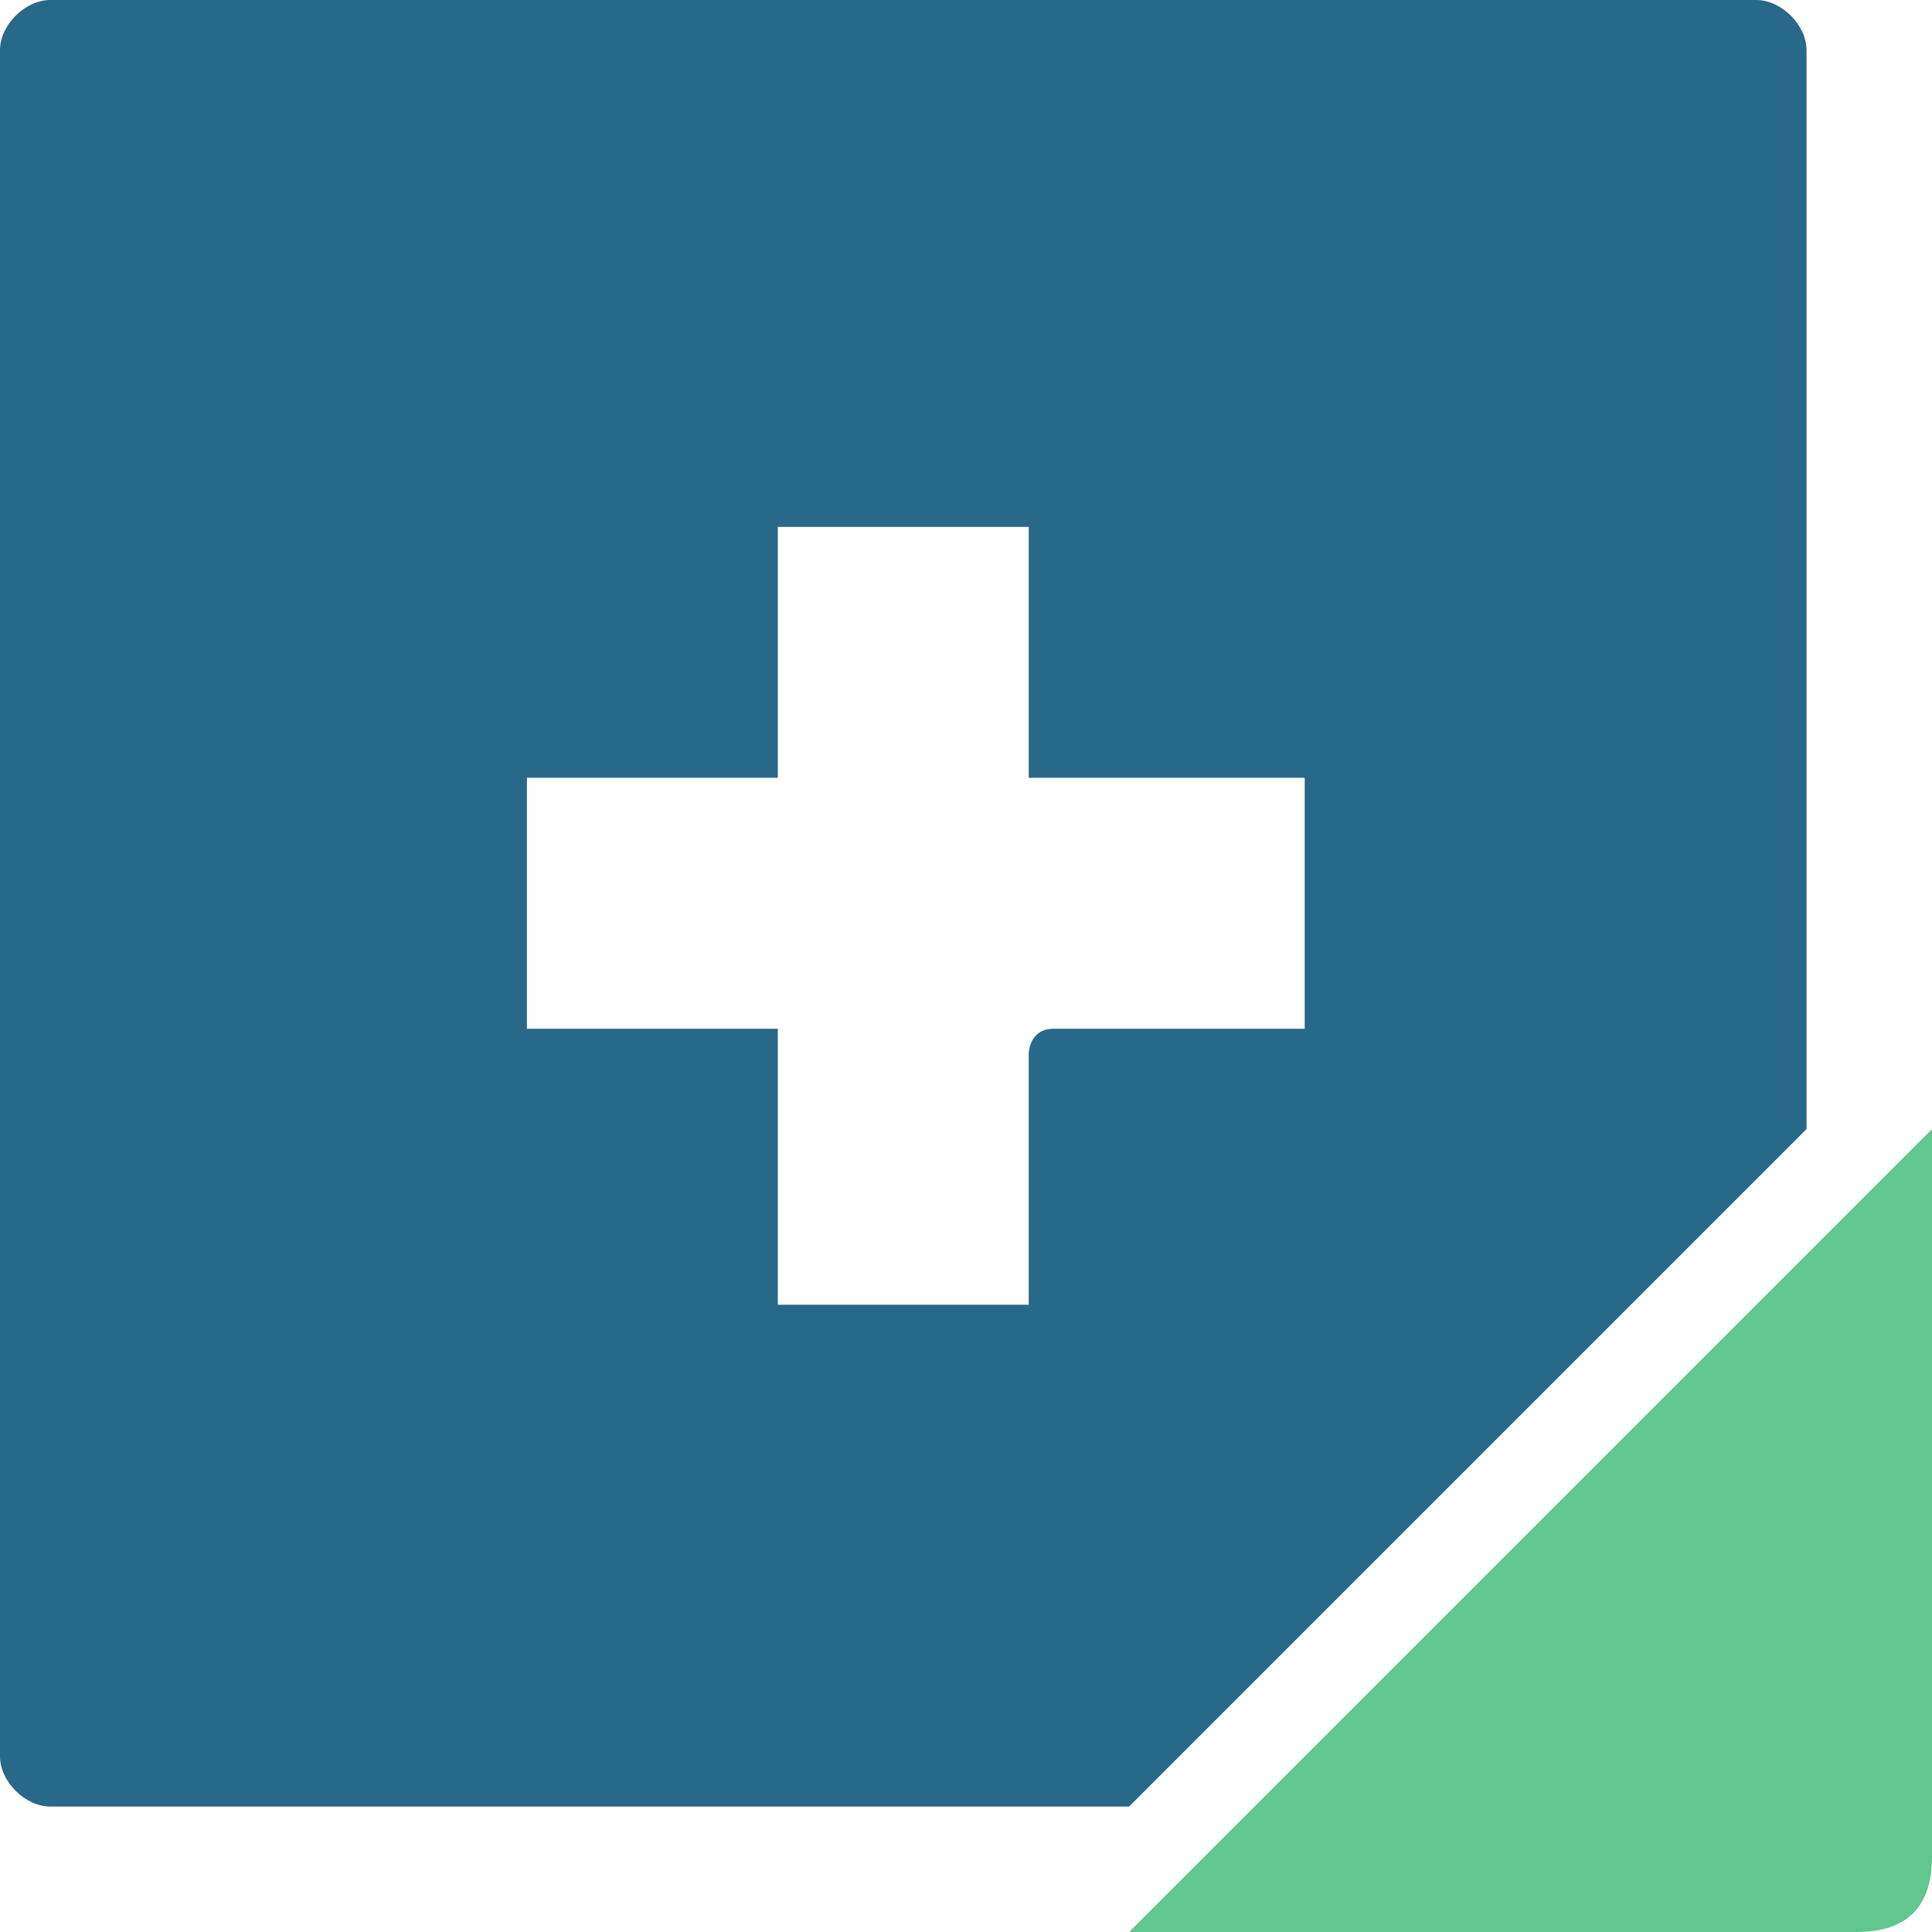 <?xml version="1.0" encoding="UTF-8"?>
<!DOCTYPE svg PUBLIC "-//W3C//DTD SVG 1.1//EN" "http://www.w3.org/Graphics/SVG/1.1/DTD/svg11.dtd">
<!-- Creator: CorelDRAW X8 -->
<svg xmlns="http://www.w3.org/2000/svg" xml:space="preserve" width="245px" height="245px" version="1.1" style="shape-rendering:geometricPrecision; text-rendering:geometricPrecision; image-rendering:optimizeQuality; fill-rule:evenodd; clip-rule:evenodd"
viewBox="0 0 77 77"
 xmlns:xlink="http://www.w3.org/1999/xlink">
 <defs>
  <style type="text/css">
   <![CDATA[
    .fil0 {fill:#62C68F}
    .fil1 {fill:#286888}
   ]]>
  </style>
 </defs>
 <g id="Layer_x0020_1">
  <g id="_2226582450000">
   <path class="fil0" d="M77 45l0 29c0,2 -1,3 -3,3l-29 0 32 -32z"/>
   <path class="fil1" d="M2 0l68 0c1,0 2,1 2,2l0 43 -27 27 -43 0c-1,0 -2,-1 -2,-2l0 -68c0,-1 1,-2 2,-2zm29 21l10 0c0,0 0,0 0,0 0,3 0,6 0,10 0,0 1,0 1,0l9 0c1,0 1,0 1,0l0 10c0,0 0,0 -1,0 -3,0 -6,0 -9,0 -1,0 -1,1 -1,1l0 9c0,1 0,1 0,1l-10 0c0,0 0,0 0,-1 0,-3 0,-6 0,-9 0,0 0,-1 0,-1l-10 0c0,0 0,0 0,0l0 -10c0,0 0,0 0,0 3,0 7,0 10,0 0,0 0,0 0,0l0 -10c0,0 0,0 0,0z"/>
  </g>
 </g>
</svg>
